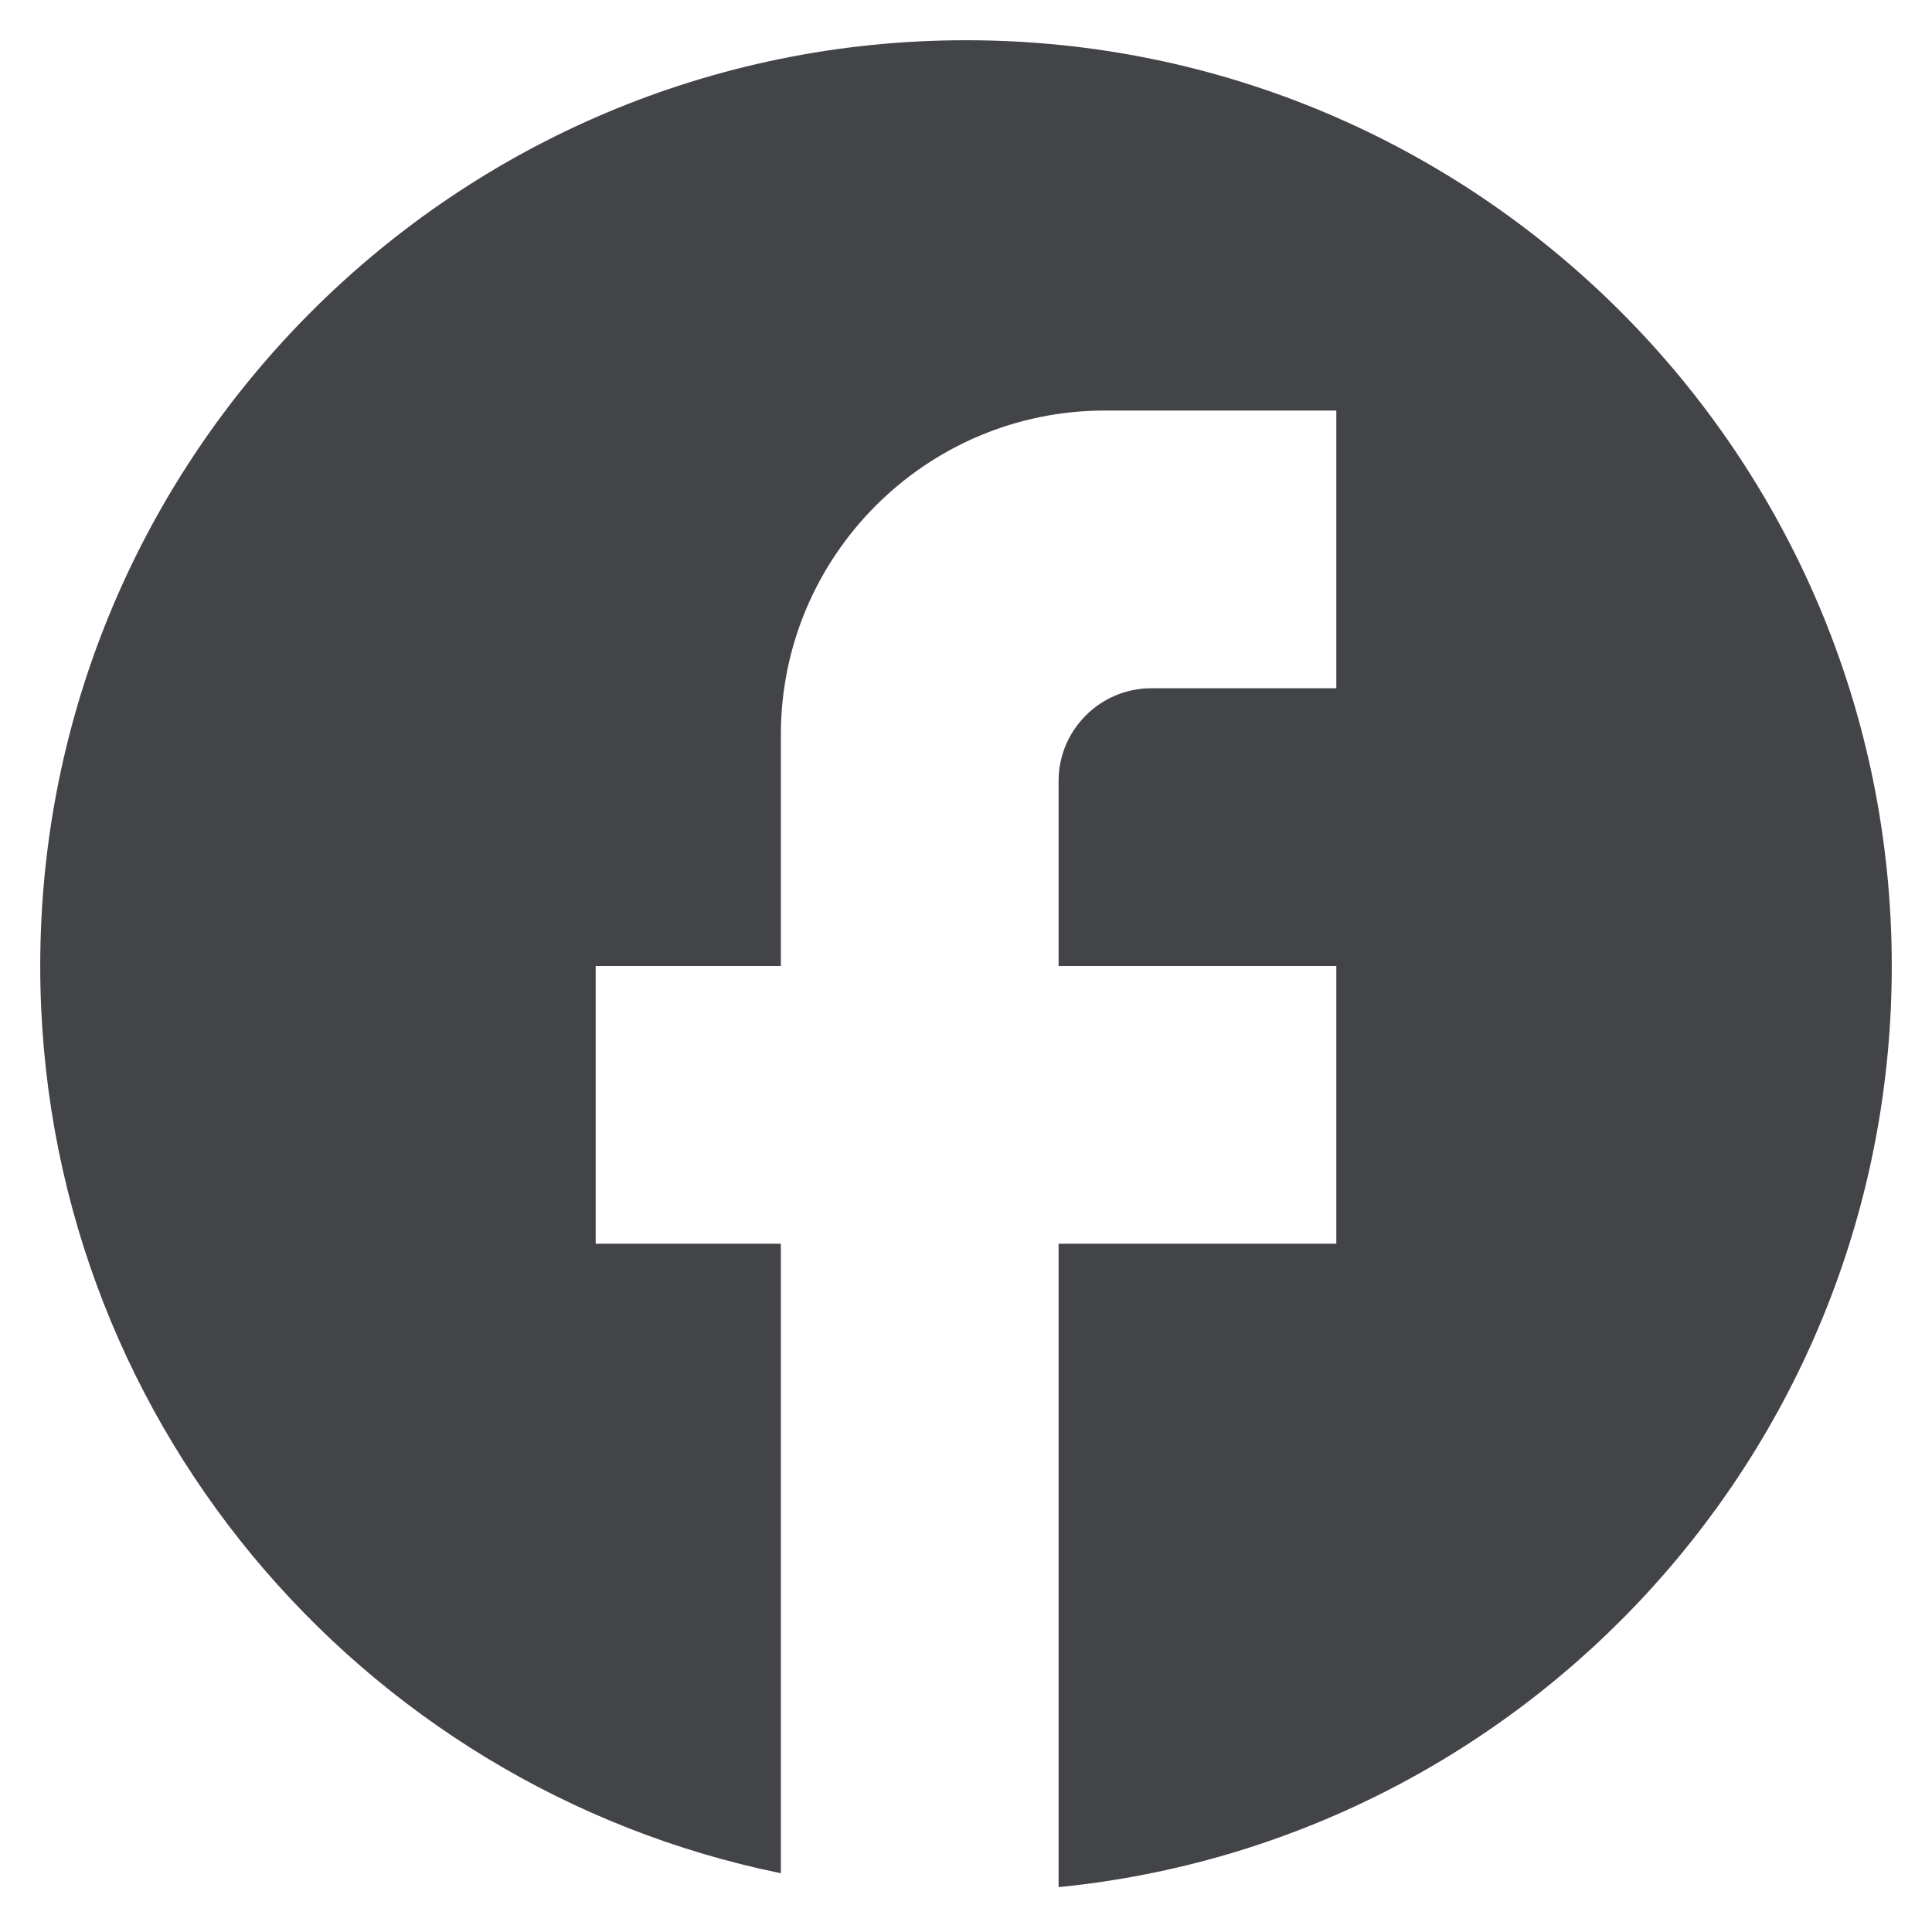 <svg width="40" height="40" viewBox="0 0 40 40" fill="none" xmlns="http://www.w3.org/2000/svg">
<path d="M39.167 20C39.167 9.42 30.58 0.833 20 0.833C9.42 0.833 0.833 9.42 0.833 20C0.833 29.277 7.427 37.001 16.167 38.783V25.75H12.333V20H16.167V15.208C16.167 11.509 19.176 8.5 22.875 8.5H27.667V14.25H23.833C22.779 14.25 21.917 15.113 21.917 16.167V20H27.667V25.75H21.917V39.071C31.596 38.112 39.167 29.948 39.167 20Z" fill="#424448"/>
</svg>
